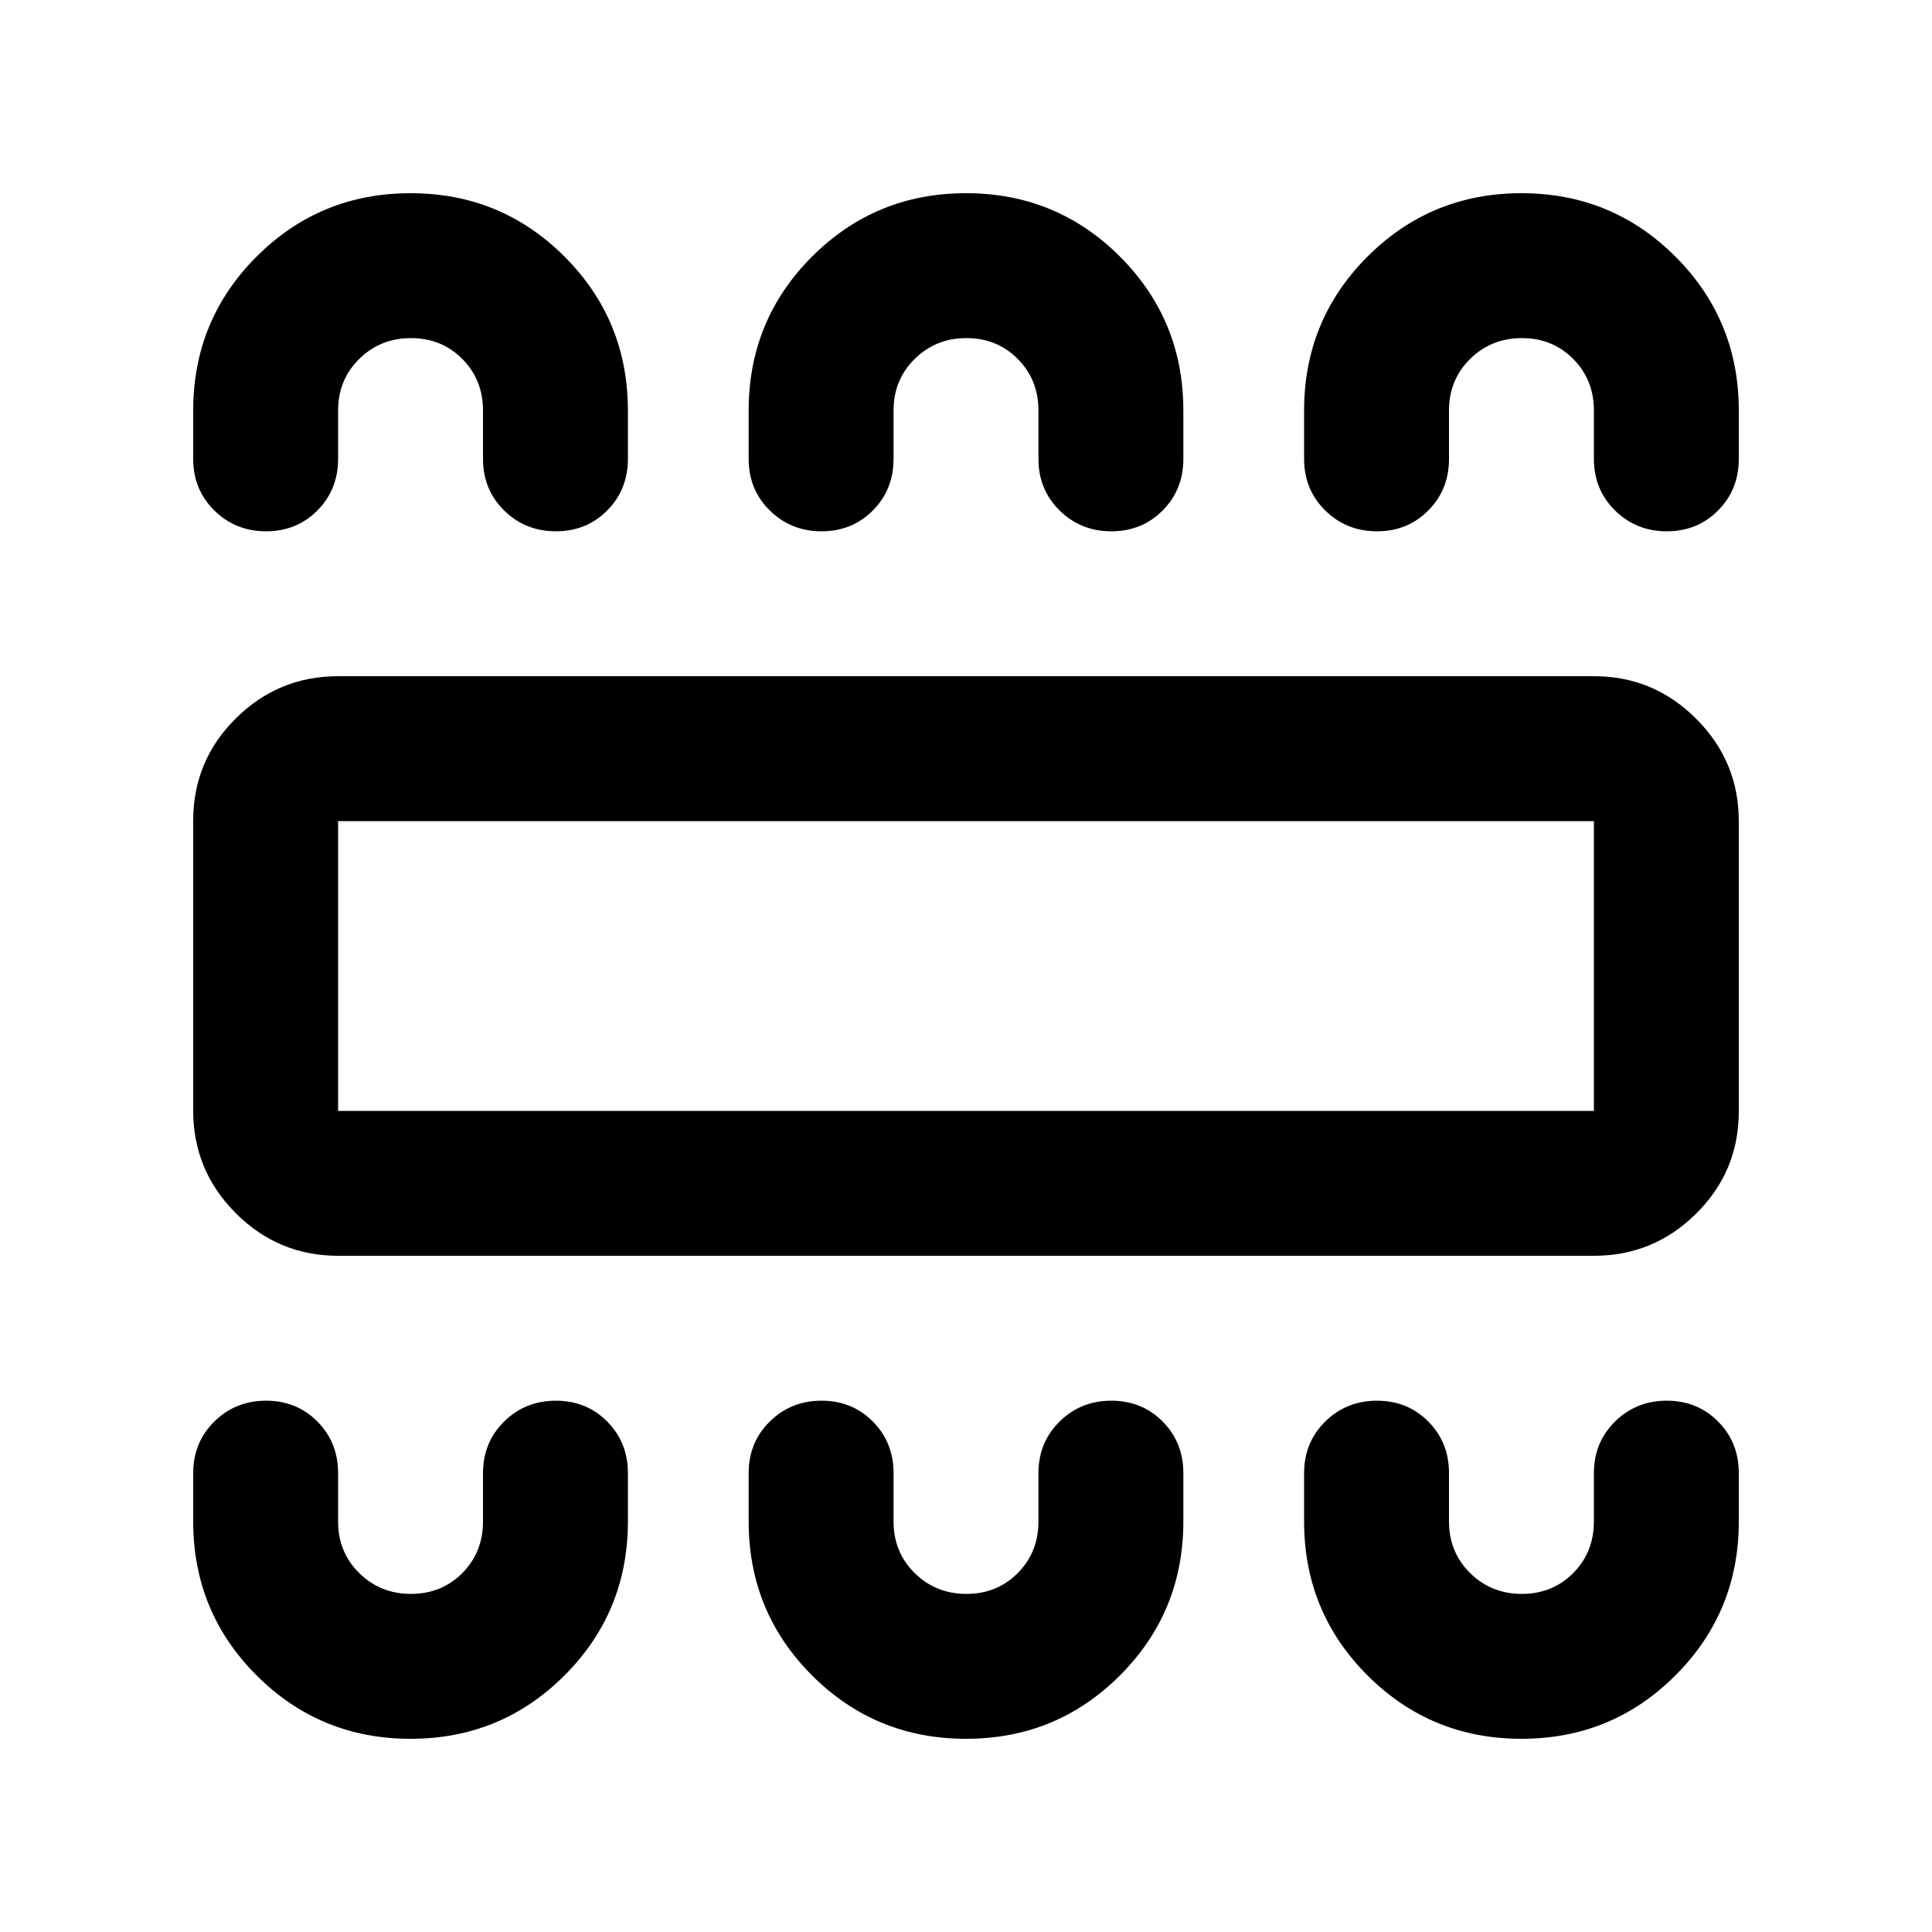 <svg xmlns="http://www.w3.org/2000/svg" height="20" viewBox="0 -960 960 960" width="20"><path d="M204-96q45 0 76.5-31.5T312-204v-24q0-15.3-10.29-25.65Q291.42-264 276.21-264t-25.71 10.35Q240-243.3 240-228v24q0 15.3-10.29 25.65Q219.42-168 204.21-168t-25.71-10.35Q168-188.7 168-204v-24q0-15.3-10.29-25.65Q147.42-264 132.21-264t-25.71 10.35Q96-243.3 96-228v24q0 45 31.5 76.5T204-96Zm276 0q45 0 76.5-31.5T588-204v-24q0-15.3-10.29-25.65Q567.42-264 552.21-264t-25.71 10.35Q516-243.3 516-228v24q0 15.3-10.29 25.65Q495.42-168 480.21-168t-25.71-10.35Q444-188.7 444-204v-24q0-15.3-10.29-25.65Q423.42-264 408.21-264t-25.71 10.35Q372-243.3 372-228v24q0 45 31.5 76.5T480-96Zm276 0q45 0 76.5-31.5T864-204v-24q0-15.3-10.29-25.65Q843.42-264 828.21-264t-25.71 10.35Q792-243.3 792-228v24q0 15.3-10.29 25.65Q771.42-168 756.21-168t-25.71-10.35Q720-188.7 720-204v-24q0-15.3-10.29-25.65Q699.42-264 684.21-264t-25.71 10.35Q648-243.3 648-228v24q0 45 31.5 76.5T756-96ZM168-336q-29.7 0-50.85-21.18Q96-378.35 96-408.09v-144.17Q96-582 117.15-603q21.15-21 50.85-21h624q29.7 0 50.85 21.18Q864-581.65 864-551.91v144.17Q864-378 842.85-357 821.7-336 792-336H168Zm0-72h624v-144H168v144Zm36-456q45 0 76.5 31.5T312-756v24q0 15.3-10.29 25.65Q291.42-696 276.21-696t-25.71-10.35Q240-716.7 240-732v-24q0-15.3-10.29-25.65Q219.42-792 204.21-792t-25.71 10.35Q168-771.3 168-756v24q0 15.3-10.29 25.65Q147.42-696 132.21-696t-25.71-10.35Q96-716.7 96-732v-24q0-45 31.5-76.5T204-864Zm276 0q45 0 76.5 31.5T588-756v24q0 15.3-10.29 25.65Q567.42-696 552.21-696t-25.71-10.35Q516-716.7 516-732v-24q0-15.3-10.29-25.65Q495.42-792 480.21-792t-25.71 10.35Q444-771.3 444-756v24q0 15.3-10.29 25.65Q423.42-696 408.21-696t-25.71-10.35Q372-716.7 372-732v-24q0-45 31.5-76.5T480-864Zm276 0q45 0 76.5 31.5T864-756v24q0 15.3-10.29 25.65Q843.42-696 828.21-696t-25.71-10.35Q792-716.7 792-732v-24q0-15.3-10.29-25.65Q771.42-792 756.21-792t-25.71 10.35Q720-771.3 720-756v24q0 15.3-10.29 25.65Q699.42-696 684.21-696t-25.71-10.35Q648-716.7 648-732v-24q0-45 31.5-76.5T756-864ZM168-408v-144 144Z"/></svg>